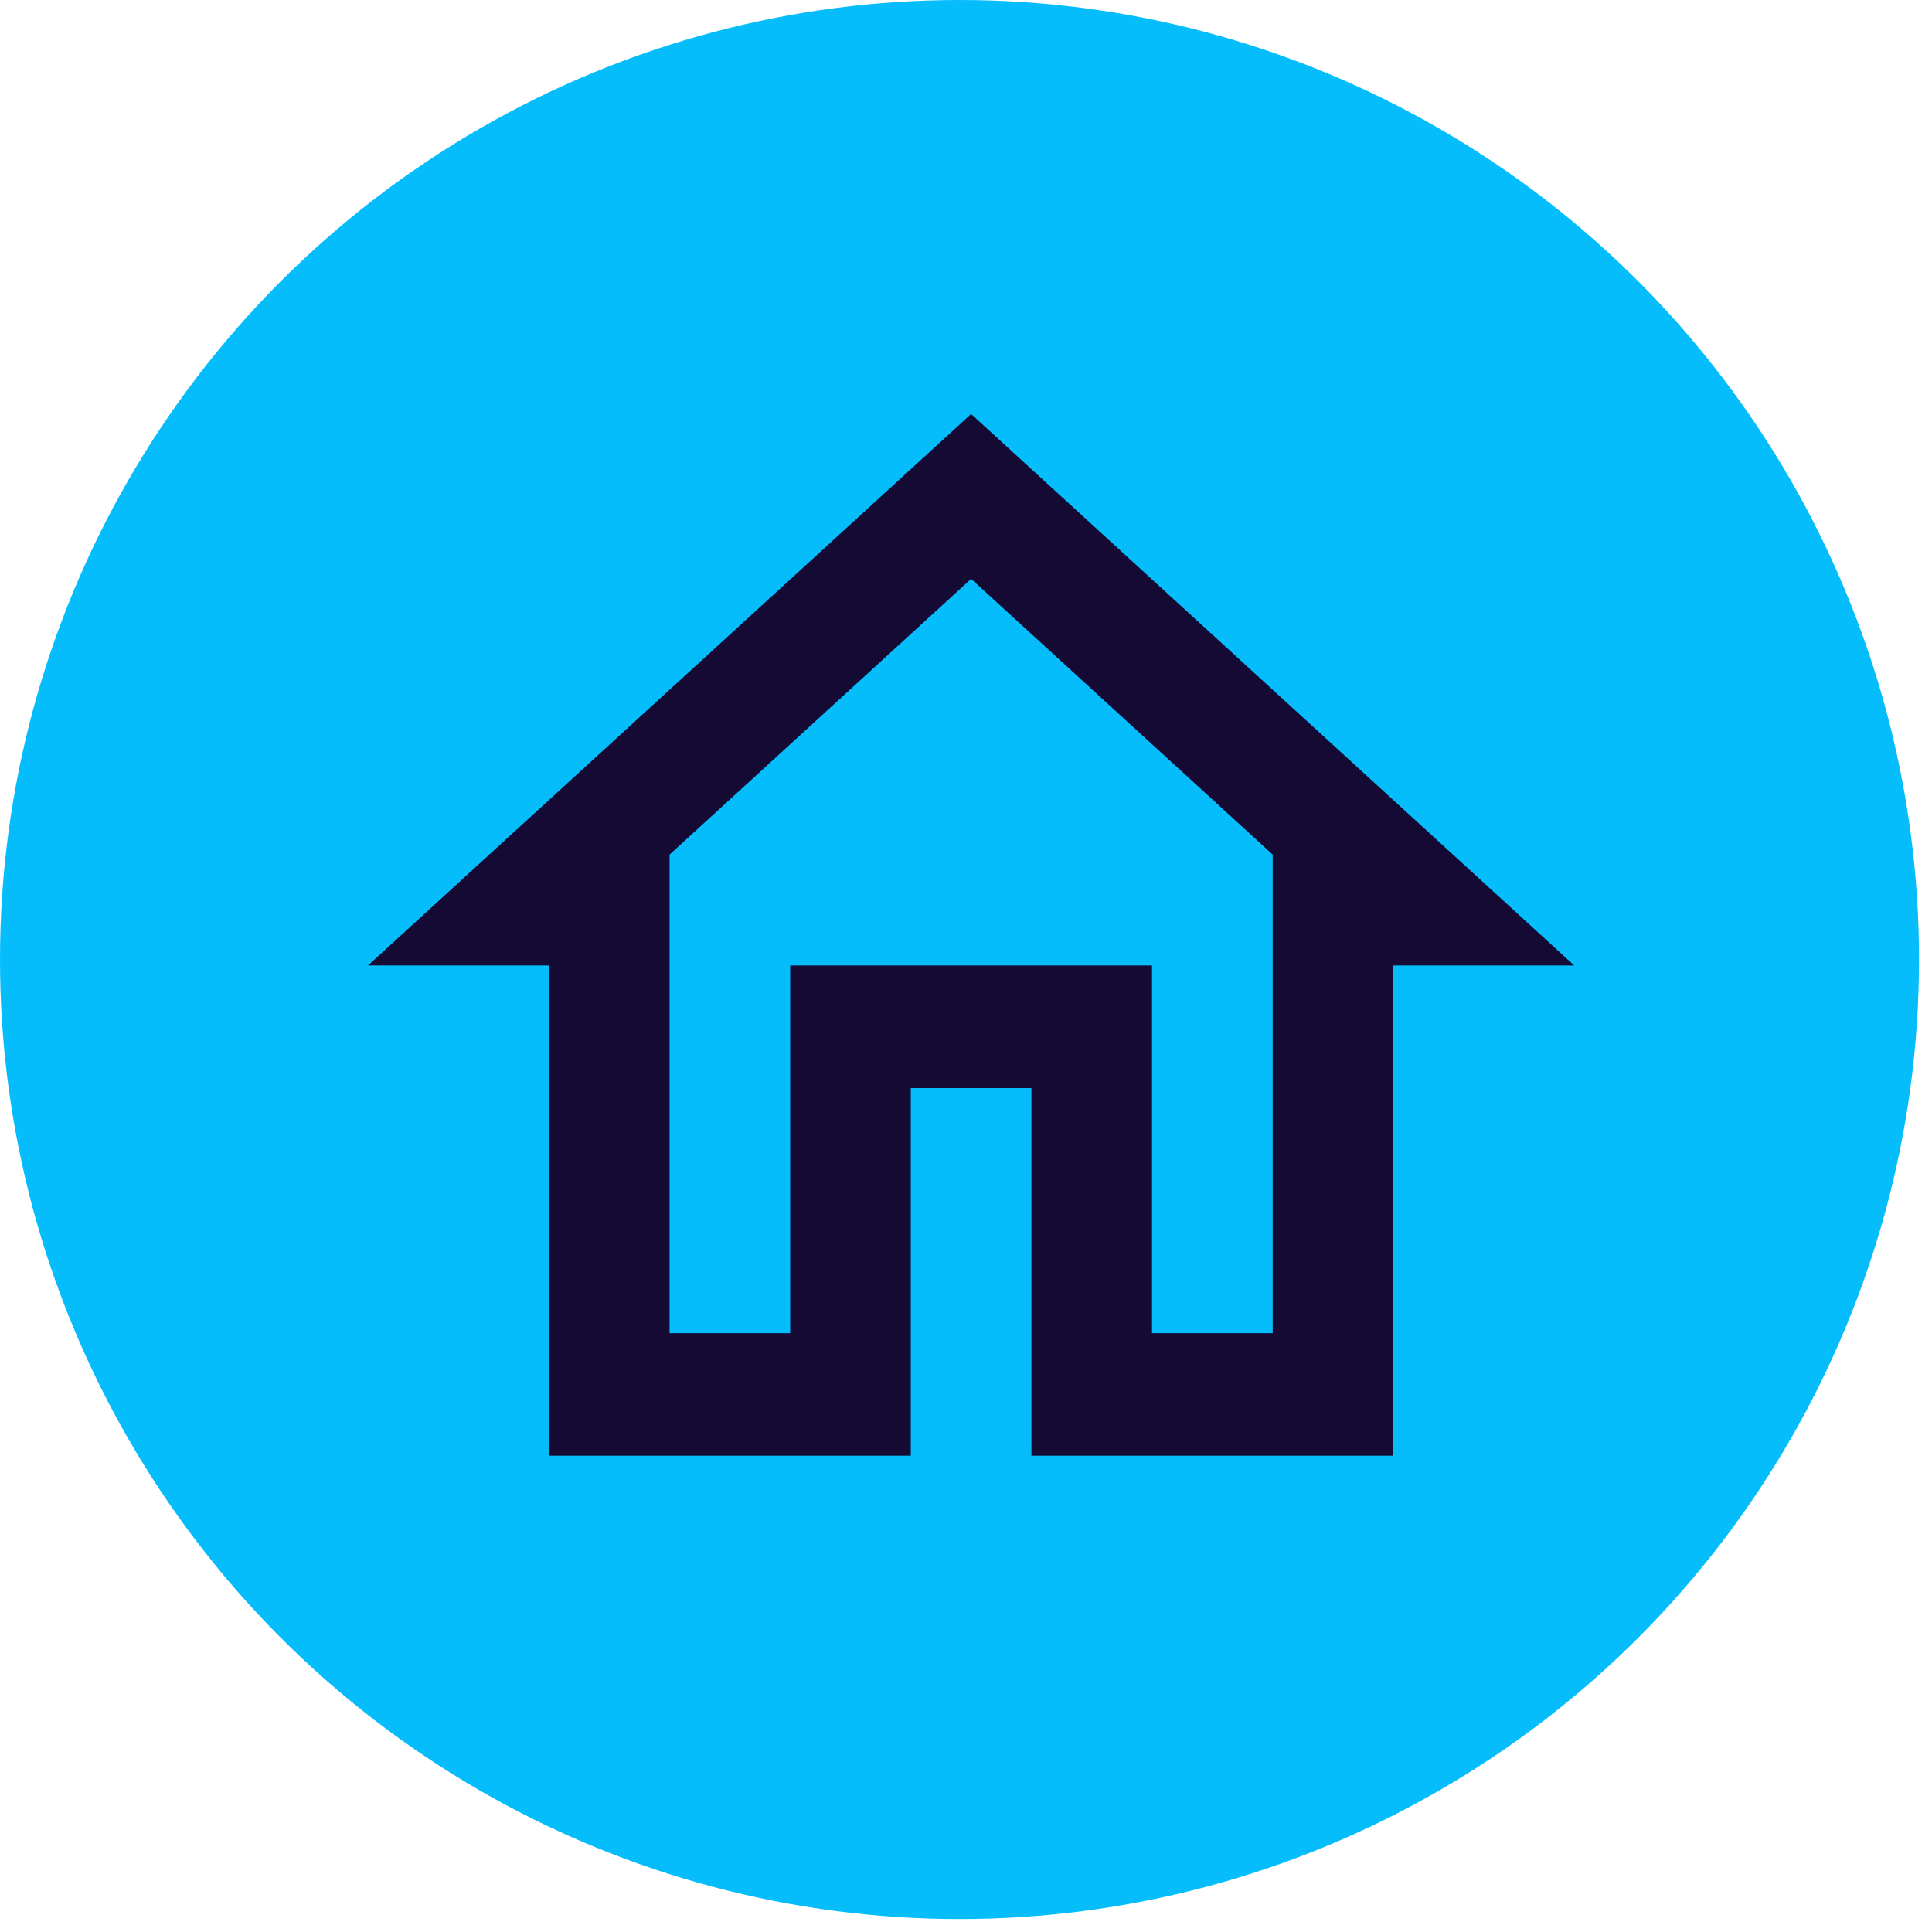 <svg width="50" height="50" viewBox="0 0 42 42" fill="none" xmlns="http://www.w3.org/2000/svg">
<circle cx="20.859" cy="20.859" r="20.859" fill="#06BDFC"/>
<path fill-rule="evenodd" clip-rule="evenodd" d="M8 20.989L21.111 9L34.222 20.989H30.289V31.646H22.422V23.654H19.8V31.646H11.933V20.989H8ZM27.667 18.578L21.111 12.584L14.556 18.578V28.982H17.178V20.989H25.044V28.982H27.667V18.578Z" fill="#140A34"/>
</svg>
